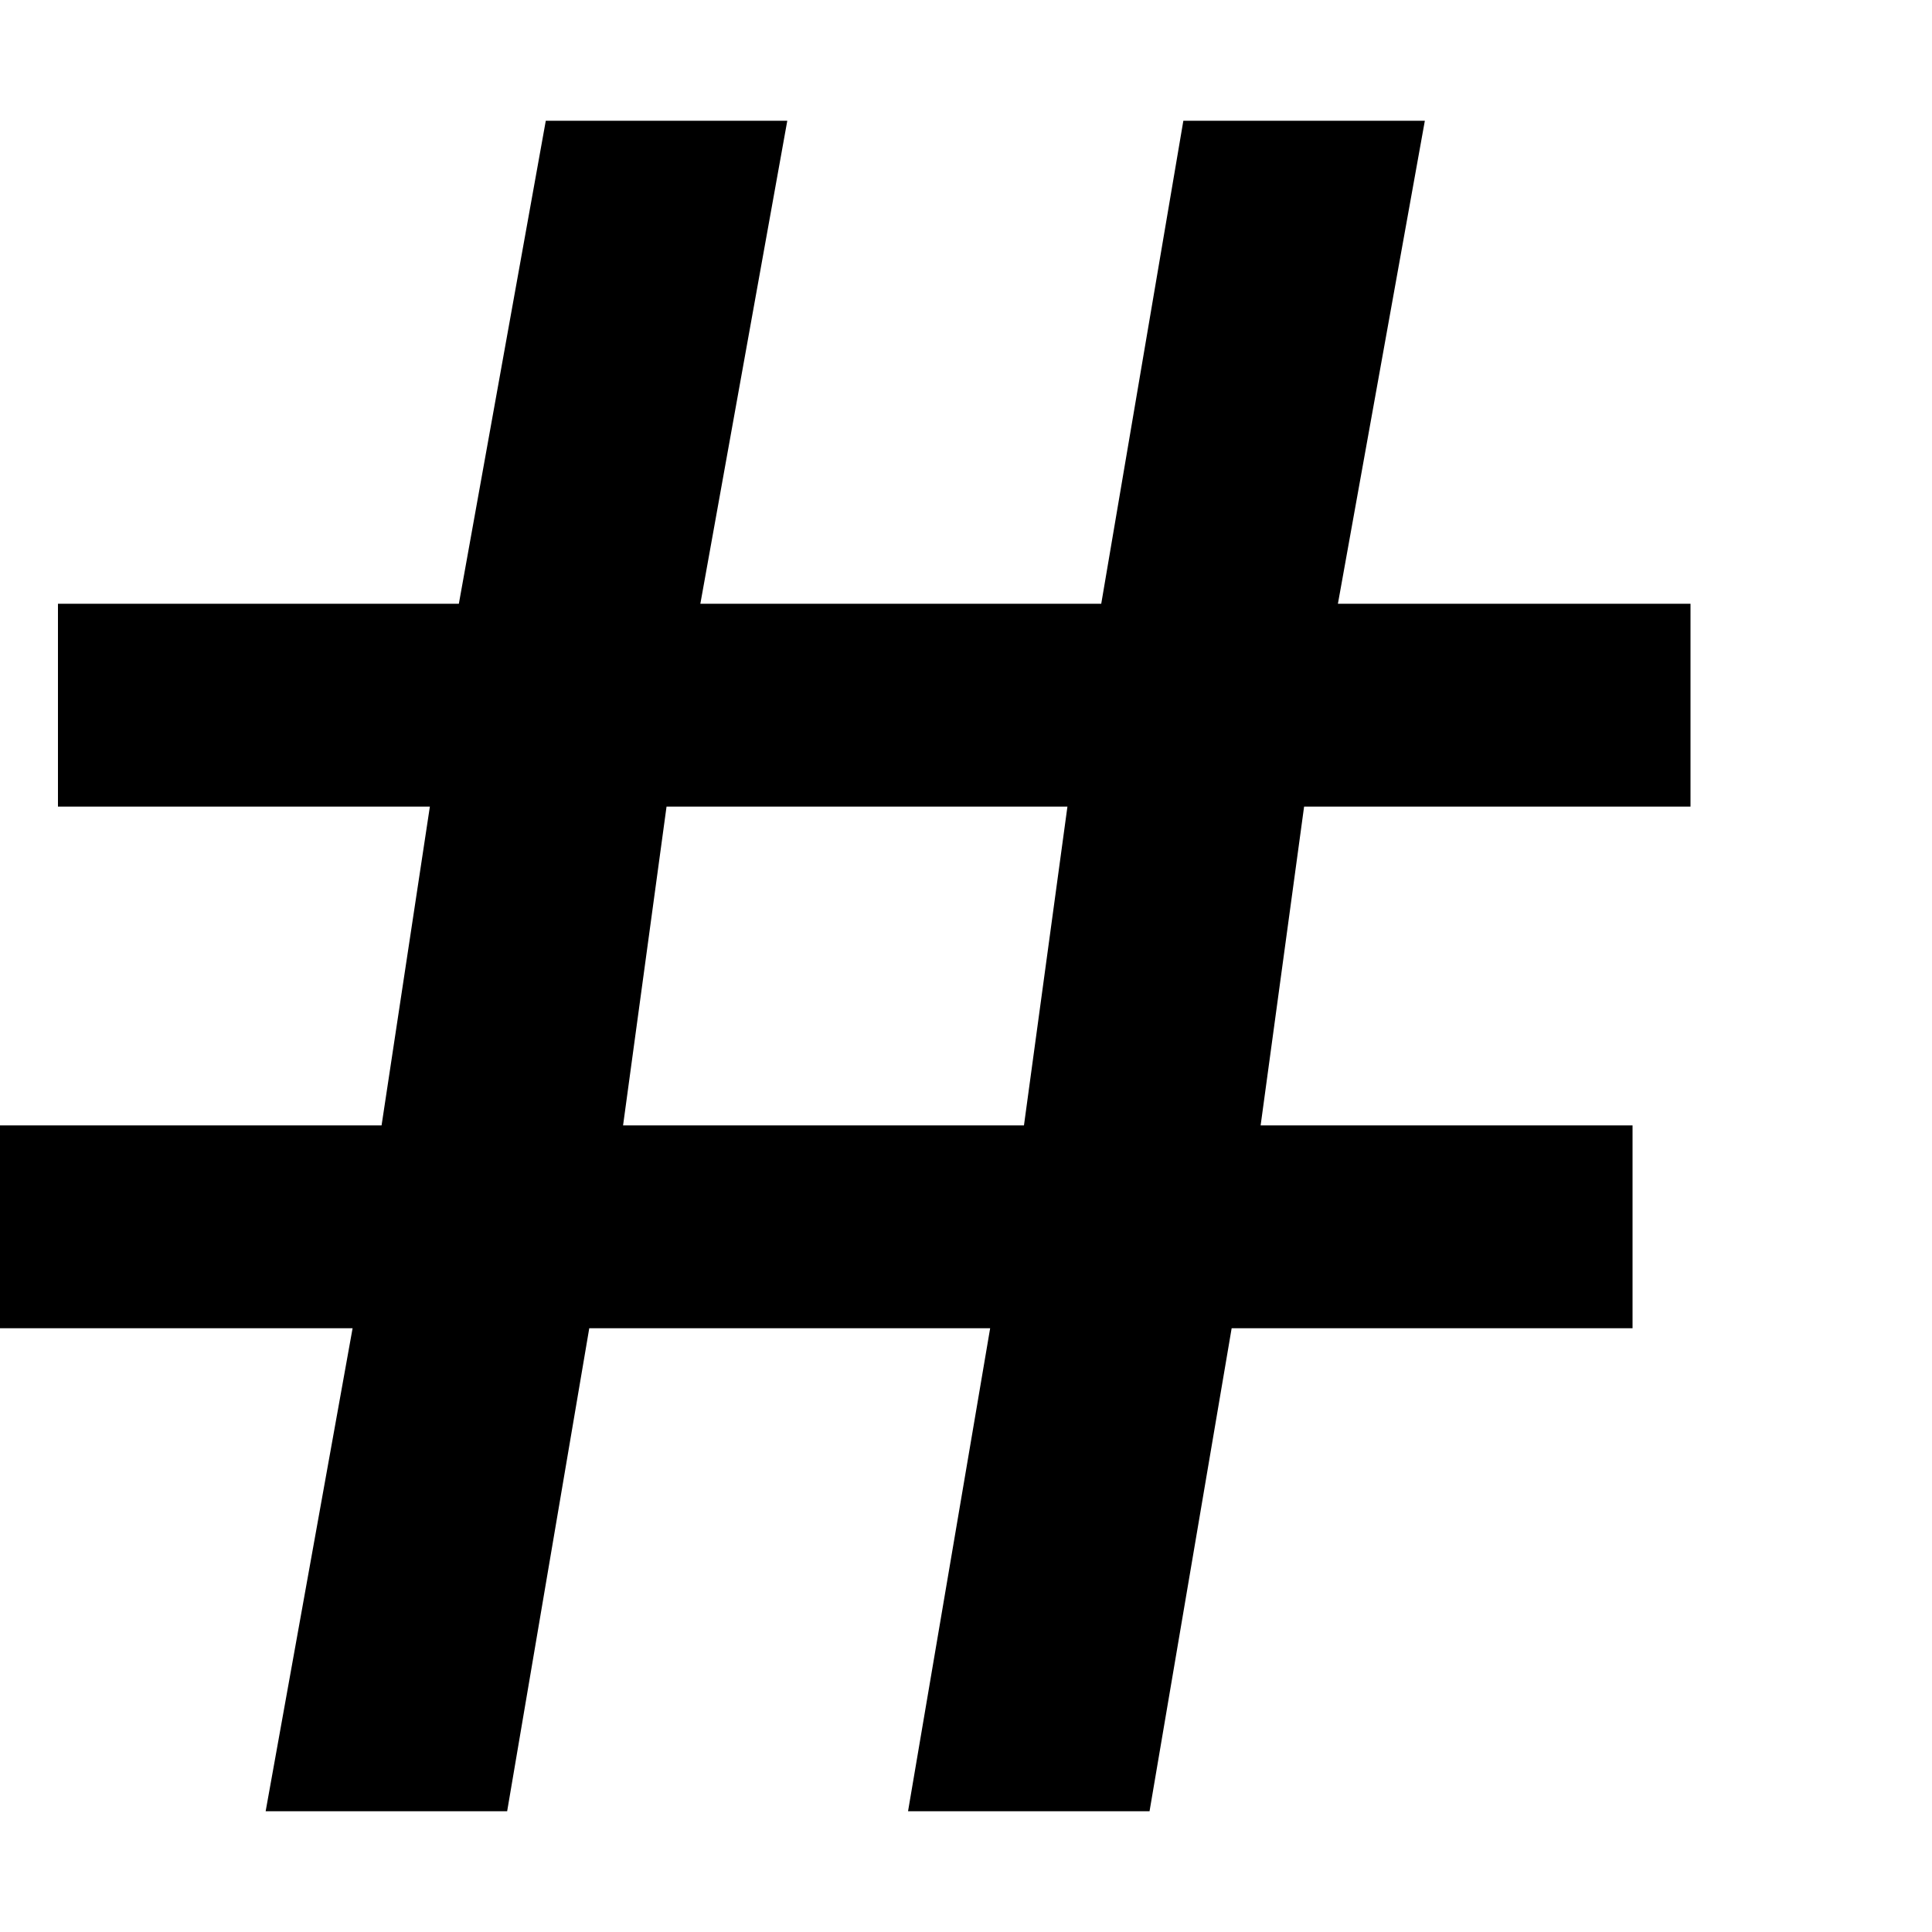 <?xml version="1.0"?><svg xmlns="http://www.w3.org/2000/svg" width="40" height="40" viewBox="0 0 40 40"><path  d="m7.3 27.5h-7.3v-4.2h7.9l1-6.6h-7.7v-4.2h8.3l1.8-10h5l-1.8 10h8.3l1.7-10h5l-1.8 10h7.3v4.2h-8l-0.9 6.6h7.7v4.2h-8.3l-1.7 10h-5l1.7-10h-8.3l-1.7 10h-5z m6.5-10.8l-0.9 6.6h8.3l0.9-6.6h-8.3z"></path></svg>
